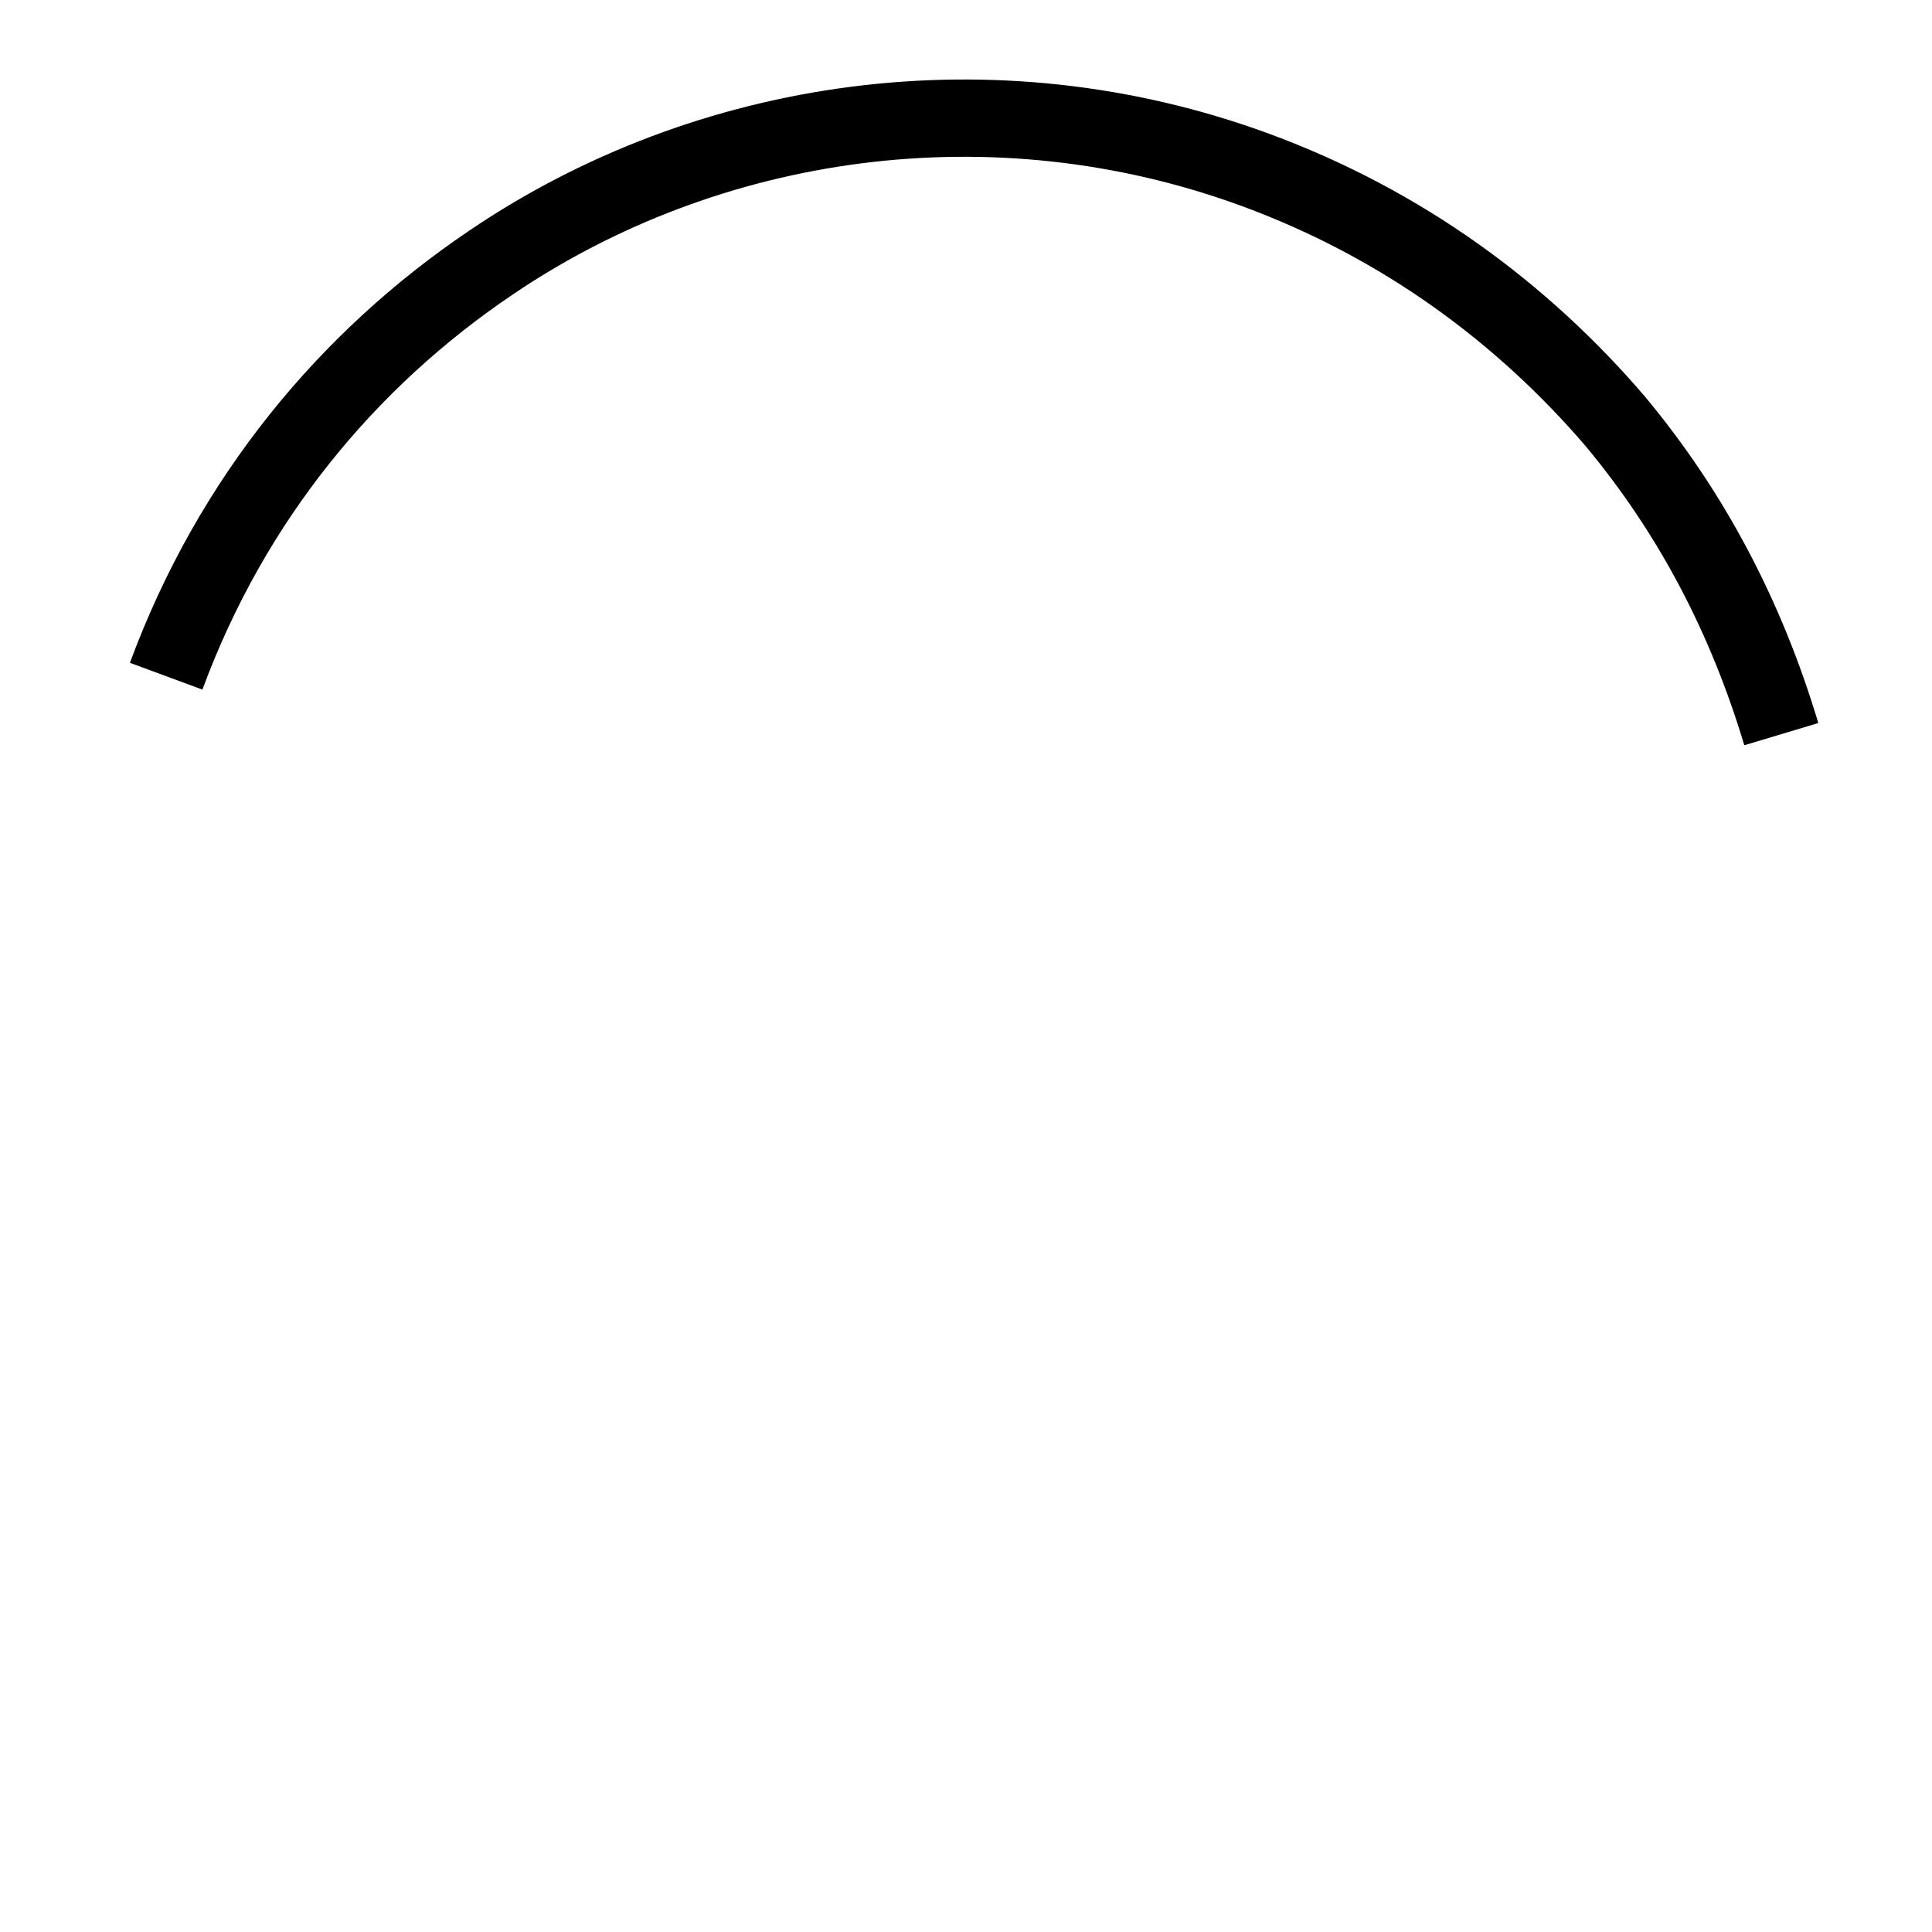 <?xml version="1.0" encoding="utf-8"?>
<!-- Generator: Adobe Illustrator 23.0.3, SVG Export Plug-In . SVG Version: 6.00 Build 0)  -->
<svg version="1.1" id="Layer_1" xmlns="http://www.w3.org/2000/svg" xmlns:xlink="http://www.w3.org/1999/xlink" x="0px" y="0px"
	 viewBox="0 0 50 50" style="enable-background:new 0 0 50 50;" xml:space="preserve">
<path style="fill:none;stroke:#000000;stroke-width:2;stroke-linejoin:round;stroke-miterlimit:10;" d="M4.3,17.5
	C6,12.9,9,9.3,12.7,6.8c5.6-3.8,13-4.9,19.8-2.4c3.8,1.4,6.9,3.7,9.3,6.5c2,2.4,3.4,5.1,4.3,8.1"/>
</svg>
